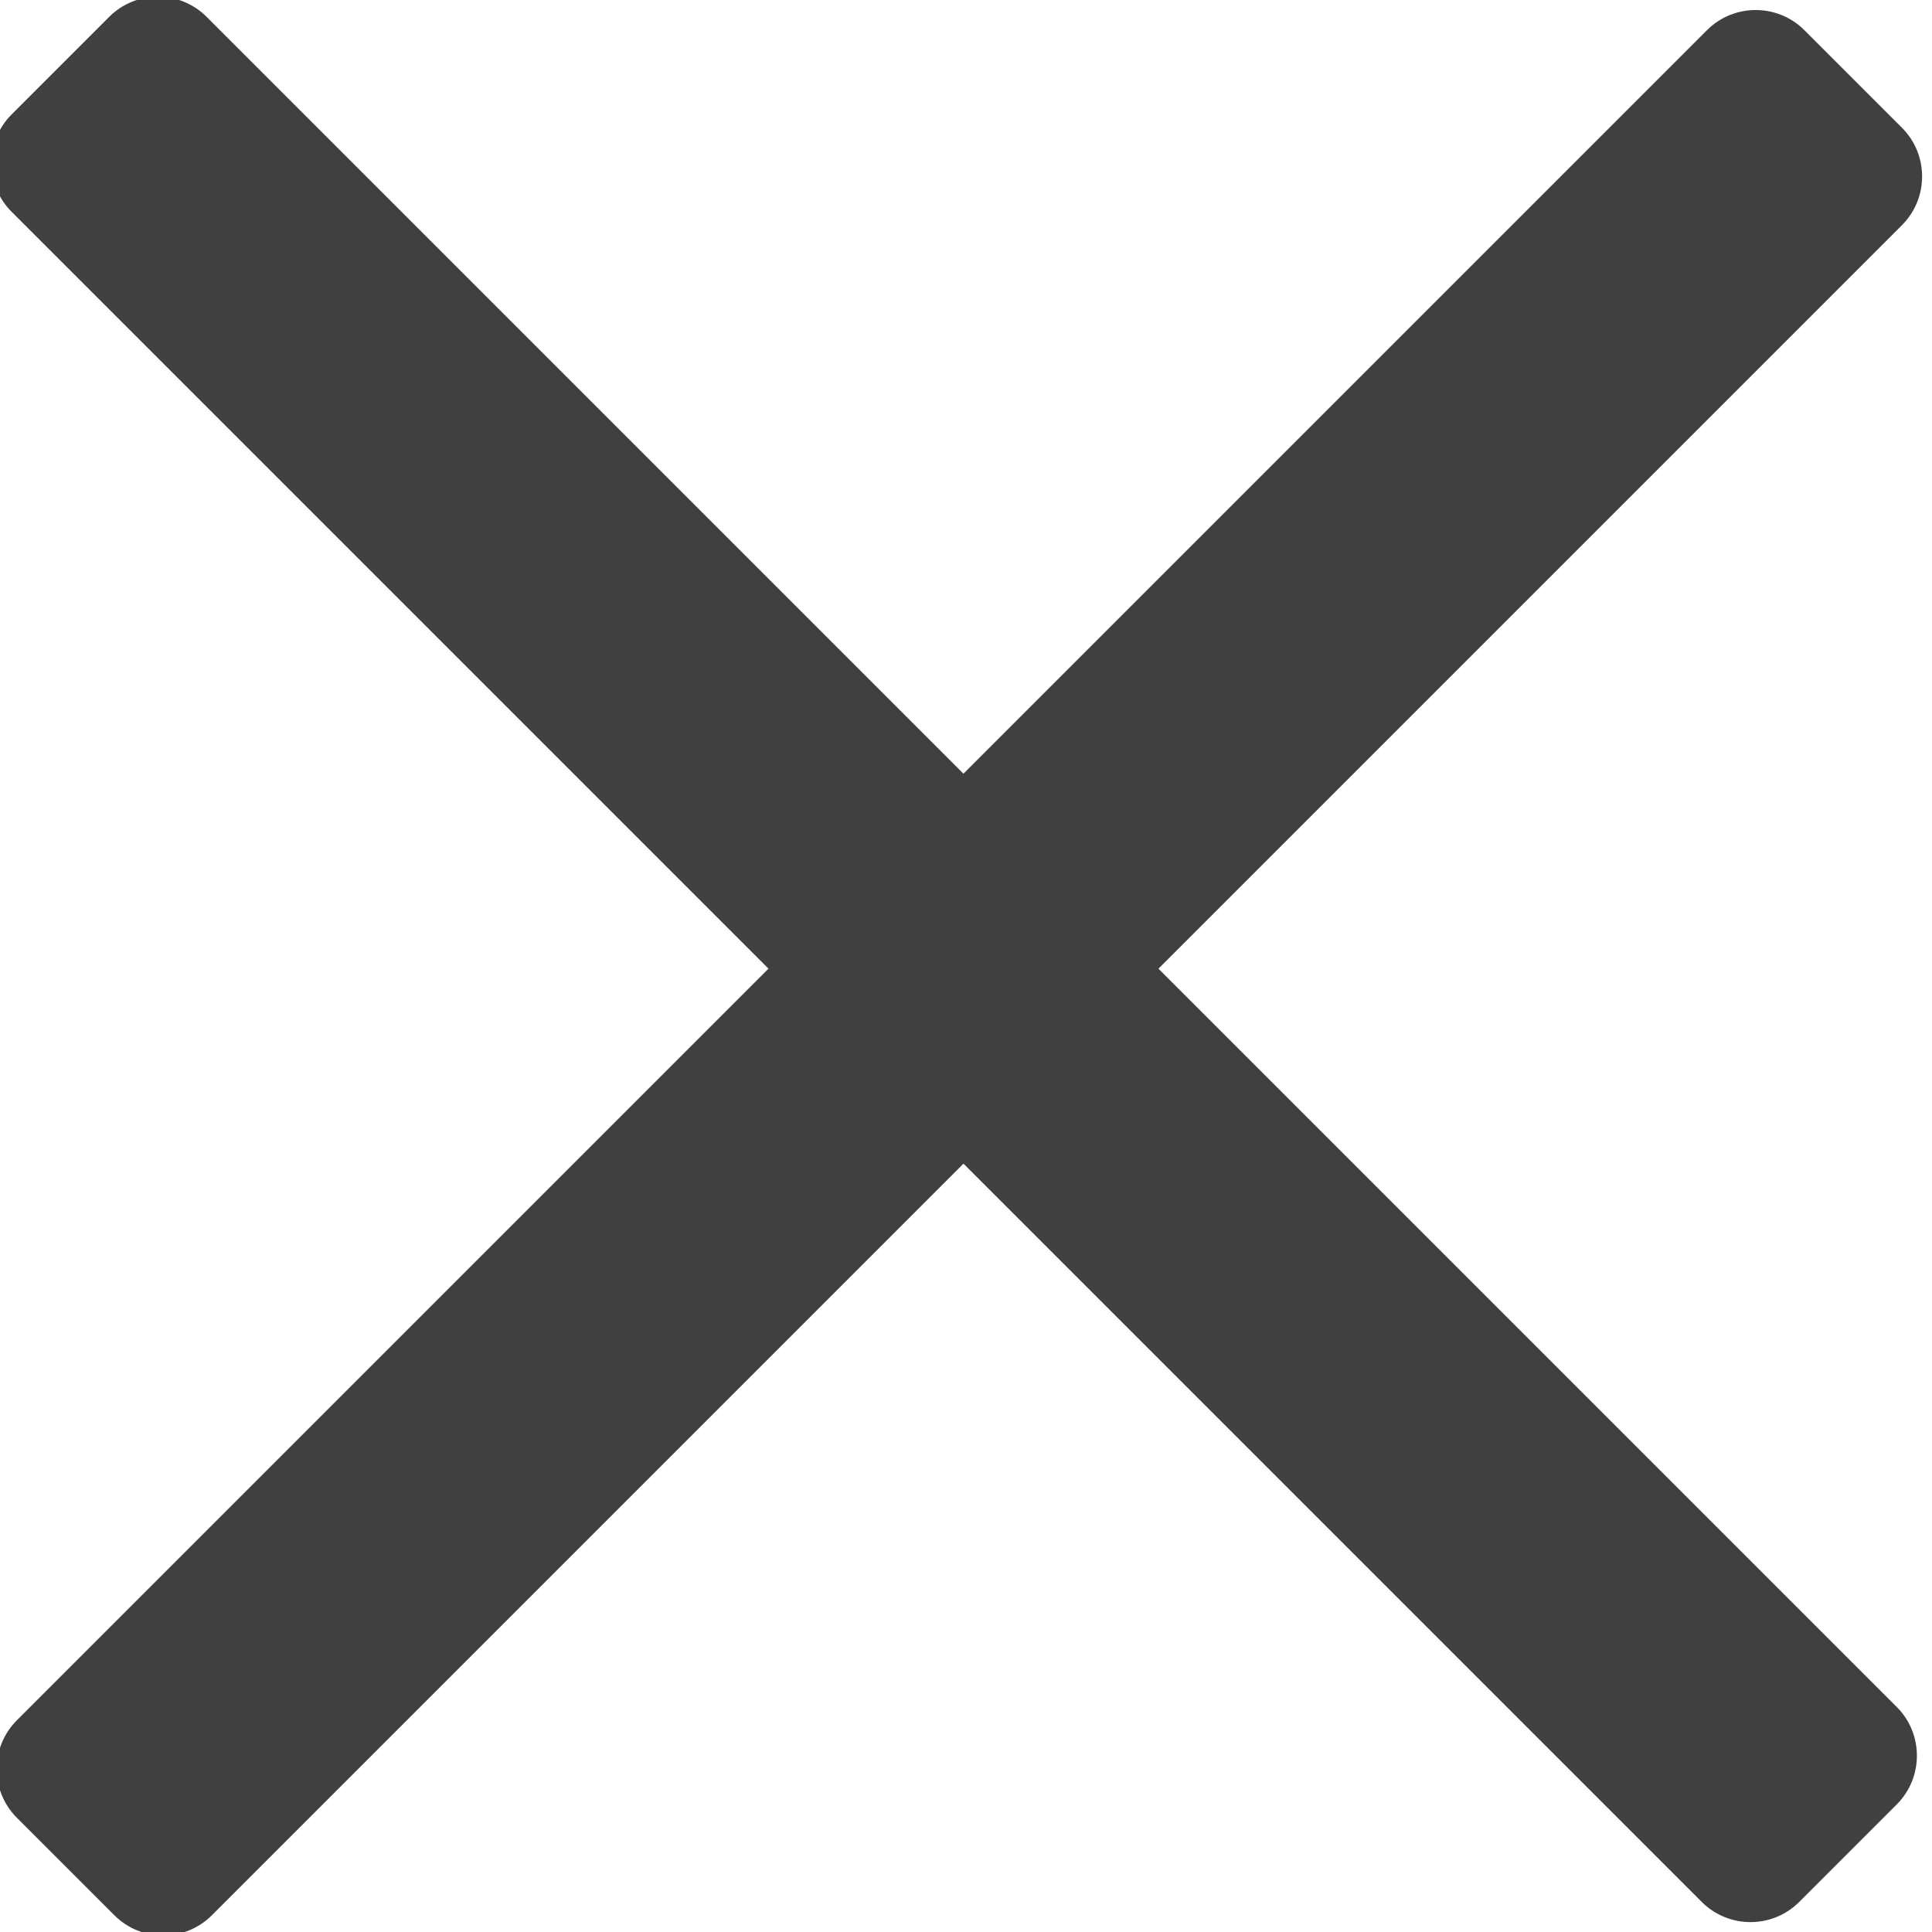 <?xml version="1.0" encoding="UTF-8" standalone="no"?>
<!DOCTYPE svg PUBLIC "-//W3C//DTD SVG 1.1//EN" "http://www.w3.org/Graphics/SVG/1.1/DTD/svg11.dtd">
<svg width="100%" height="100%" viewBox="0 0 42 42" version="1.1" xmlns="http://www.w3.org/2000/svg" xmlns:xlink="http://www.w3.org/1999/xlink" xml:space="preserve" style="fill-rule:evenodd;clip-rule:evenodd;stroke-linejoin:round;stroke-miterlimit:1.414;">
    <g transform="matrix(1,0,0,1,-50.823,-47.555)">
        <g id="exit-icon">
            <g transform="matrix(0.157,-0.157,0.335,0.335,-177.027,-48.145)">
                <path d="M434,490.164C434,488.418 430.975,487 427.25,487L413.75,487C410.025,487 407,488.418 407,490.164L407,599.836C407,601.582 410.025,603 413.75,603L427.25,603C430.975,603 434,601.582 434,599.836L434,490.164Z" style="fill:rgb(64,64,64);"/>
            </g>
            <g transform="matrix(-0.157,-0.157,0.335,-0.335,-44.877,317.295)">
                <path d="M434,490.164C434,488.418 430.975,487 427.25,487L413.75,487C410.025,487 407,488.418 407,490.164L407,599.836C407,601.582 410.025,603 413.75,603L427.25,603C430.975,603 434,601.582 434,599.836L434,490.164Z" style="fill:rgb(64,64,64);"/>
            </g>
        </g>
    </g>
</svg>
